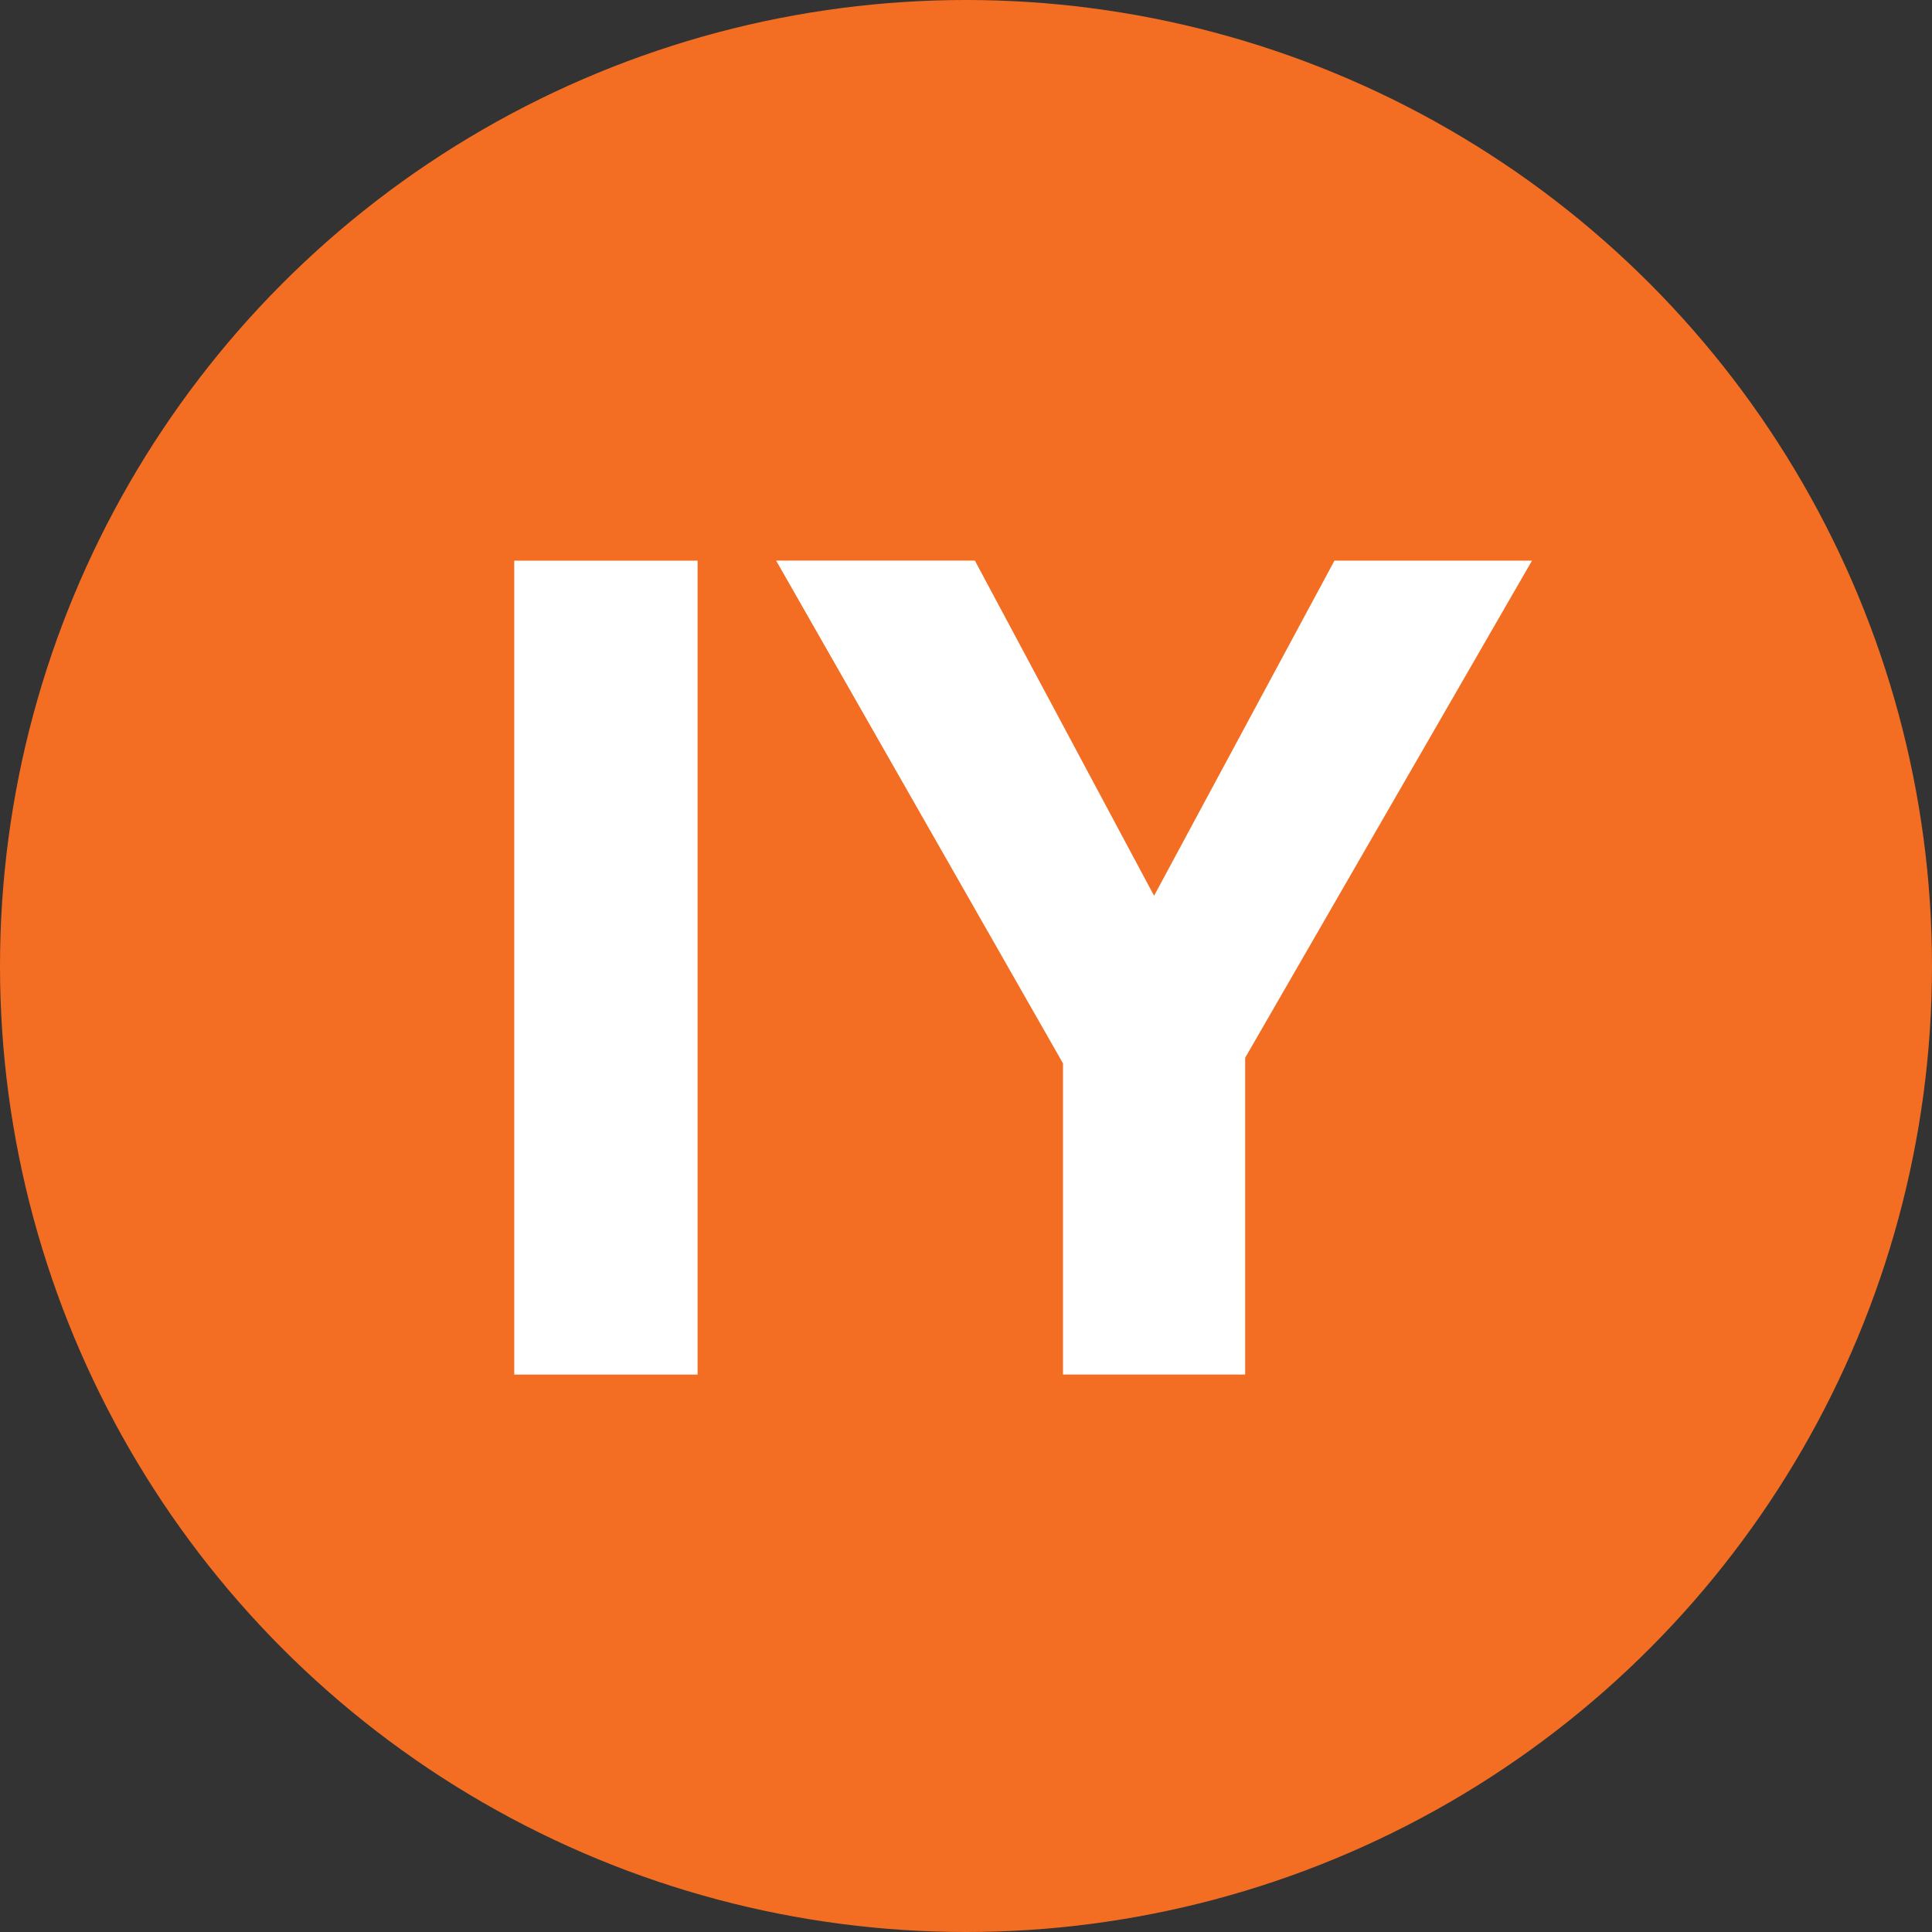 <?xml version="1.0" encoding="UTF-8"?>
<svg xmlns="http://www.w3.org/2000/svg" version="1.1" viewBox="0 0 512 512">
  <rect x="0" y="0" width="512" height="512" fill="#333333" stroke="none"/>
  <defs>
    <style>
      .cls-1 {
        fill: #f36e23;
      }

      .cls-2 {
        fill: #fff;
      }
    </style>
  </defs>
  <!-- Generator: Adobe Illustrator 28.7.1, SVG Export Plug-In . SVG Version: 1.2.0 Build 142)  -->
  <g>
    <g id="_レイヤー_1" data-name="レイヤー_1">
      <circle class="cls-1" cx="256" cy="256" r="256"/>
      <g>
        <path class="cls-2" d="M136.28,364.28v-215.7h48.59v215.7h-48.59Z"/>
        <path class="cls-2" d="M305.84,237.39l47.81-88.82h52.35l-76.02,131.75v83.95h-48.28v-82.48l-76.02-133.23h52.67l47.49,88.82Z"/>
      </g>
    </g>
  </g>
</svg>